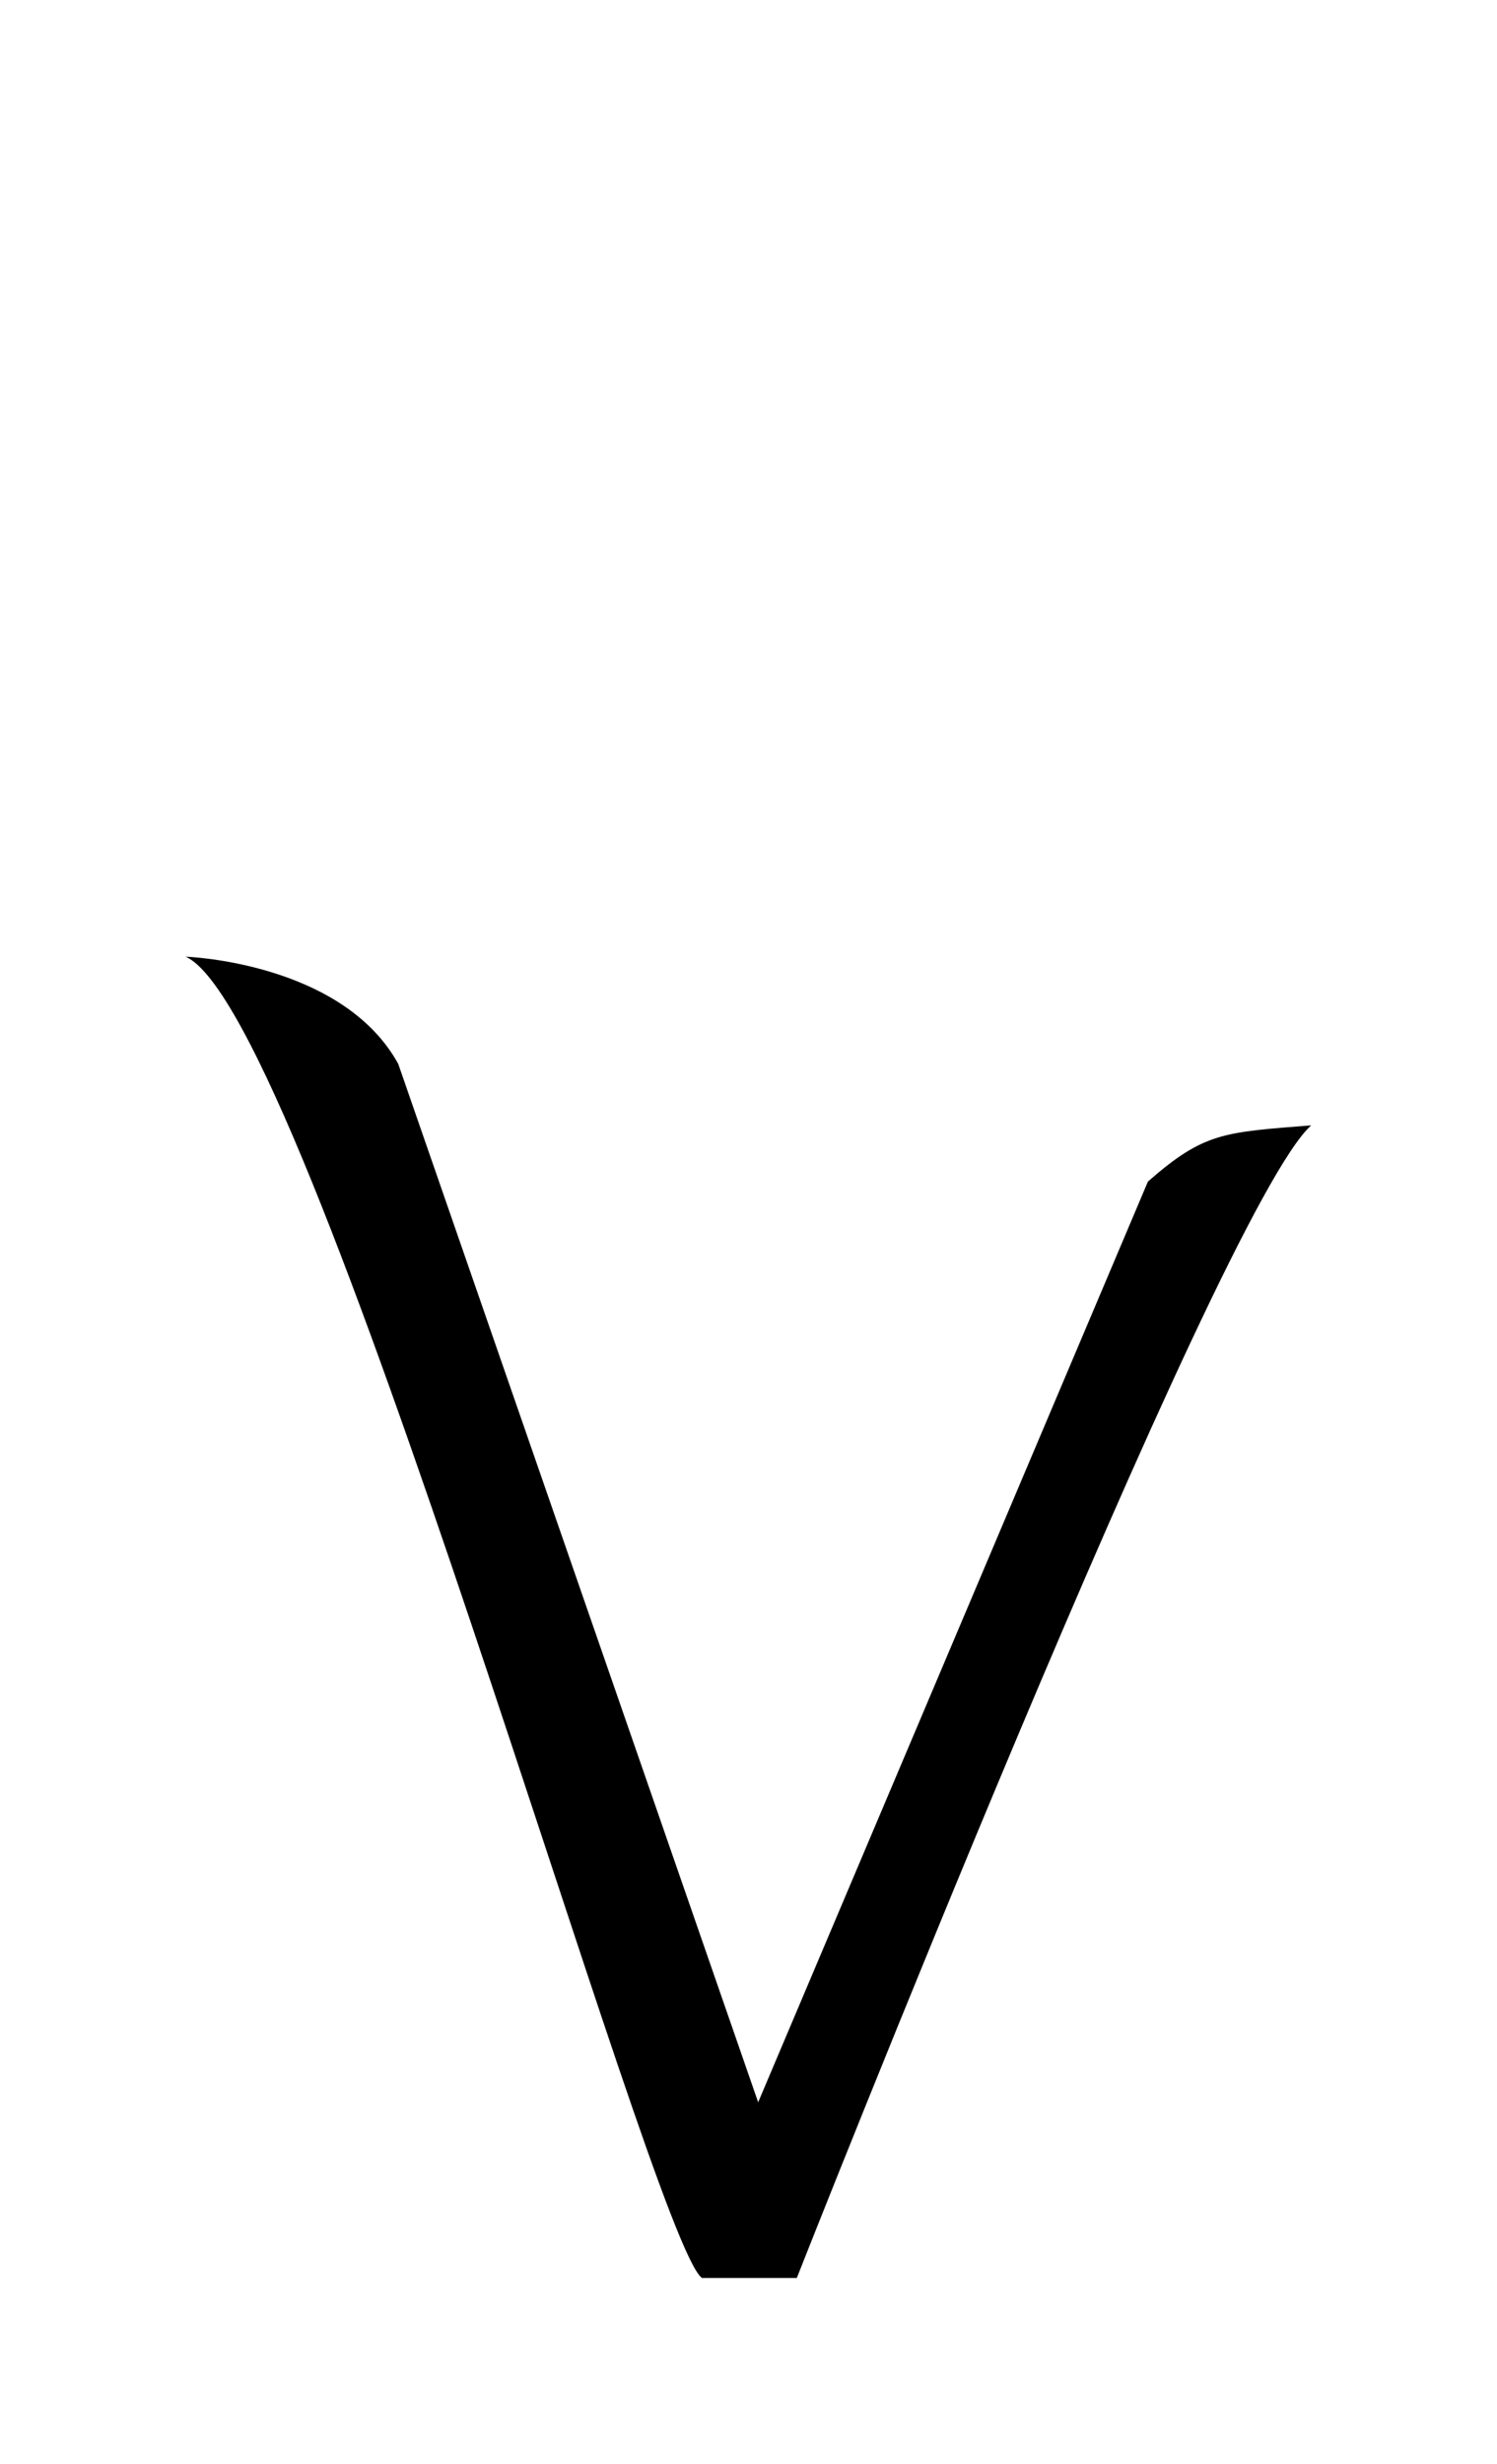 <svg xmlns="http://www.w3.org/2000/svg" width="32.224" height="53"><path d="M3.998 20.579C6.682 21.788 14.014 48.207 15.11 49h2.042s9.07-23.017 11.073-24.793c-1.89.15-2.305.15-3.515 1.209l-8.39 19.805-7.748-22.337c-1.21-2.192-4.574-2.305-4.574-2.305z"/></svg>
